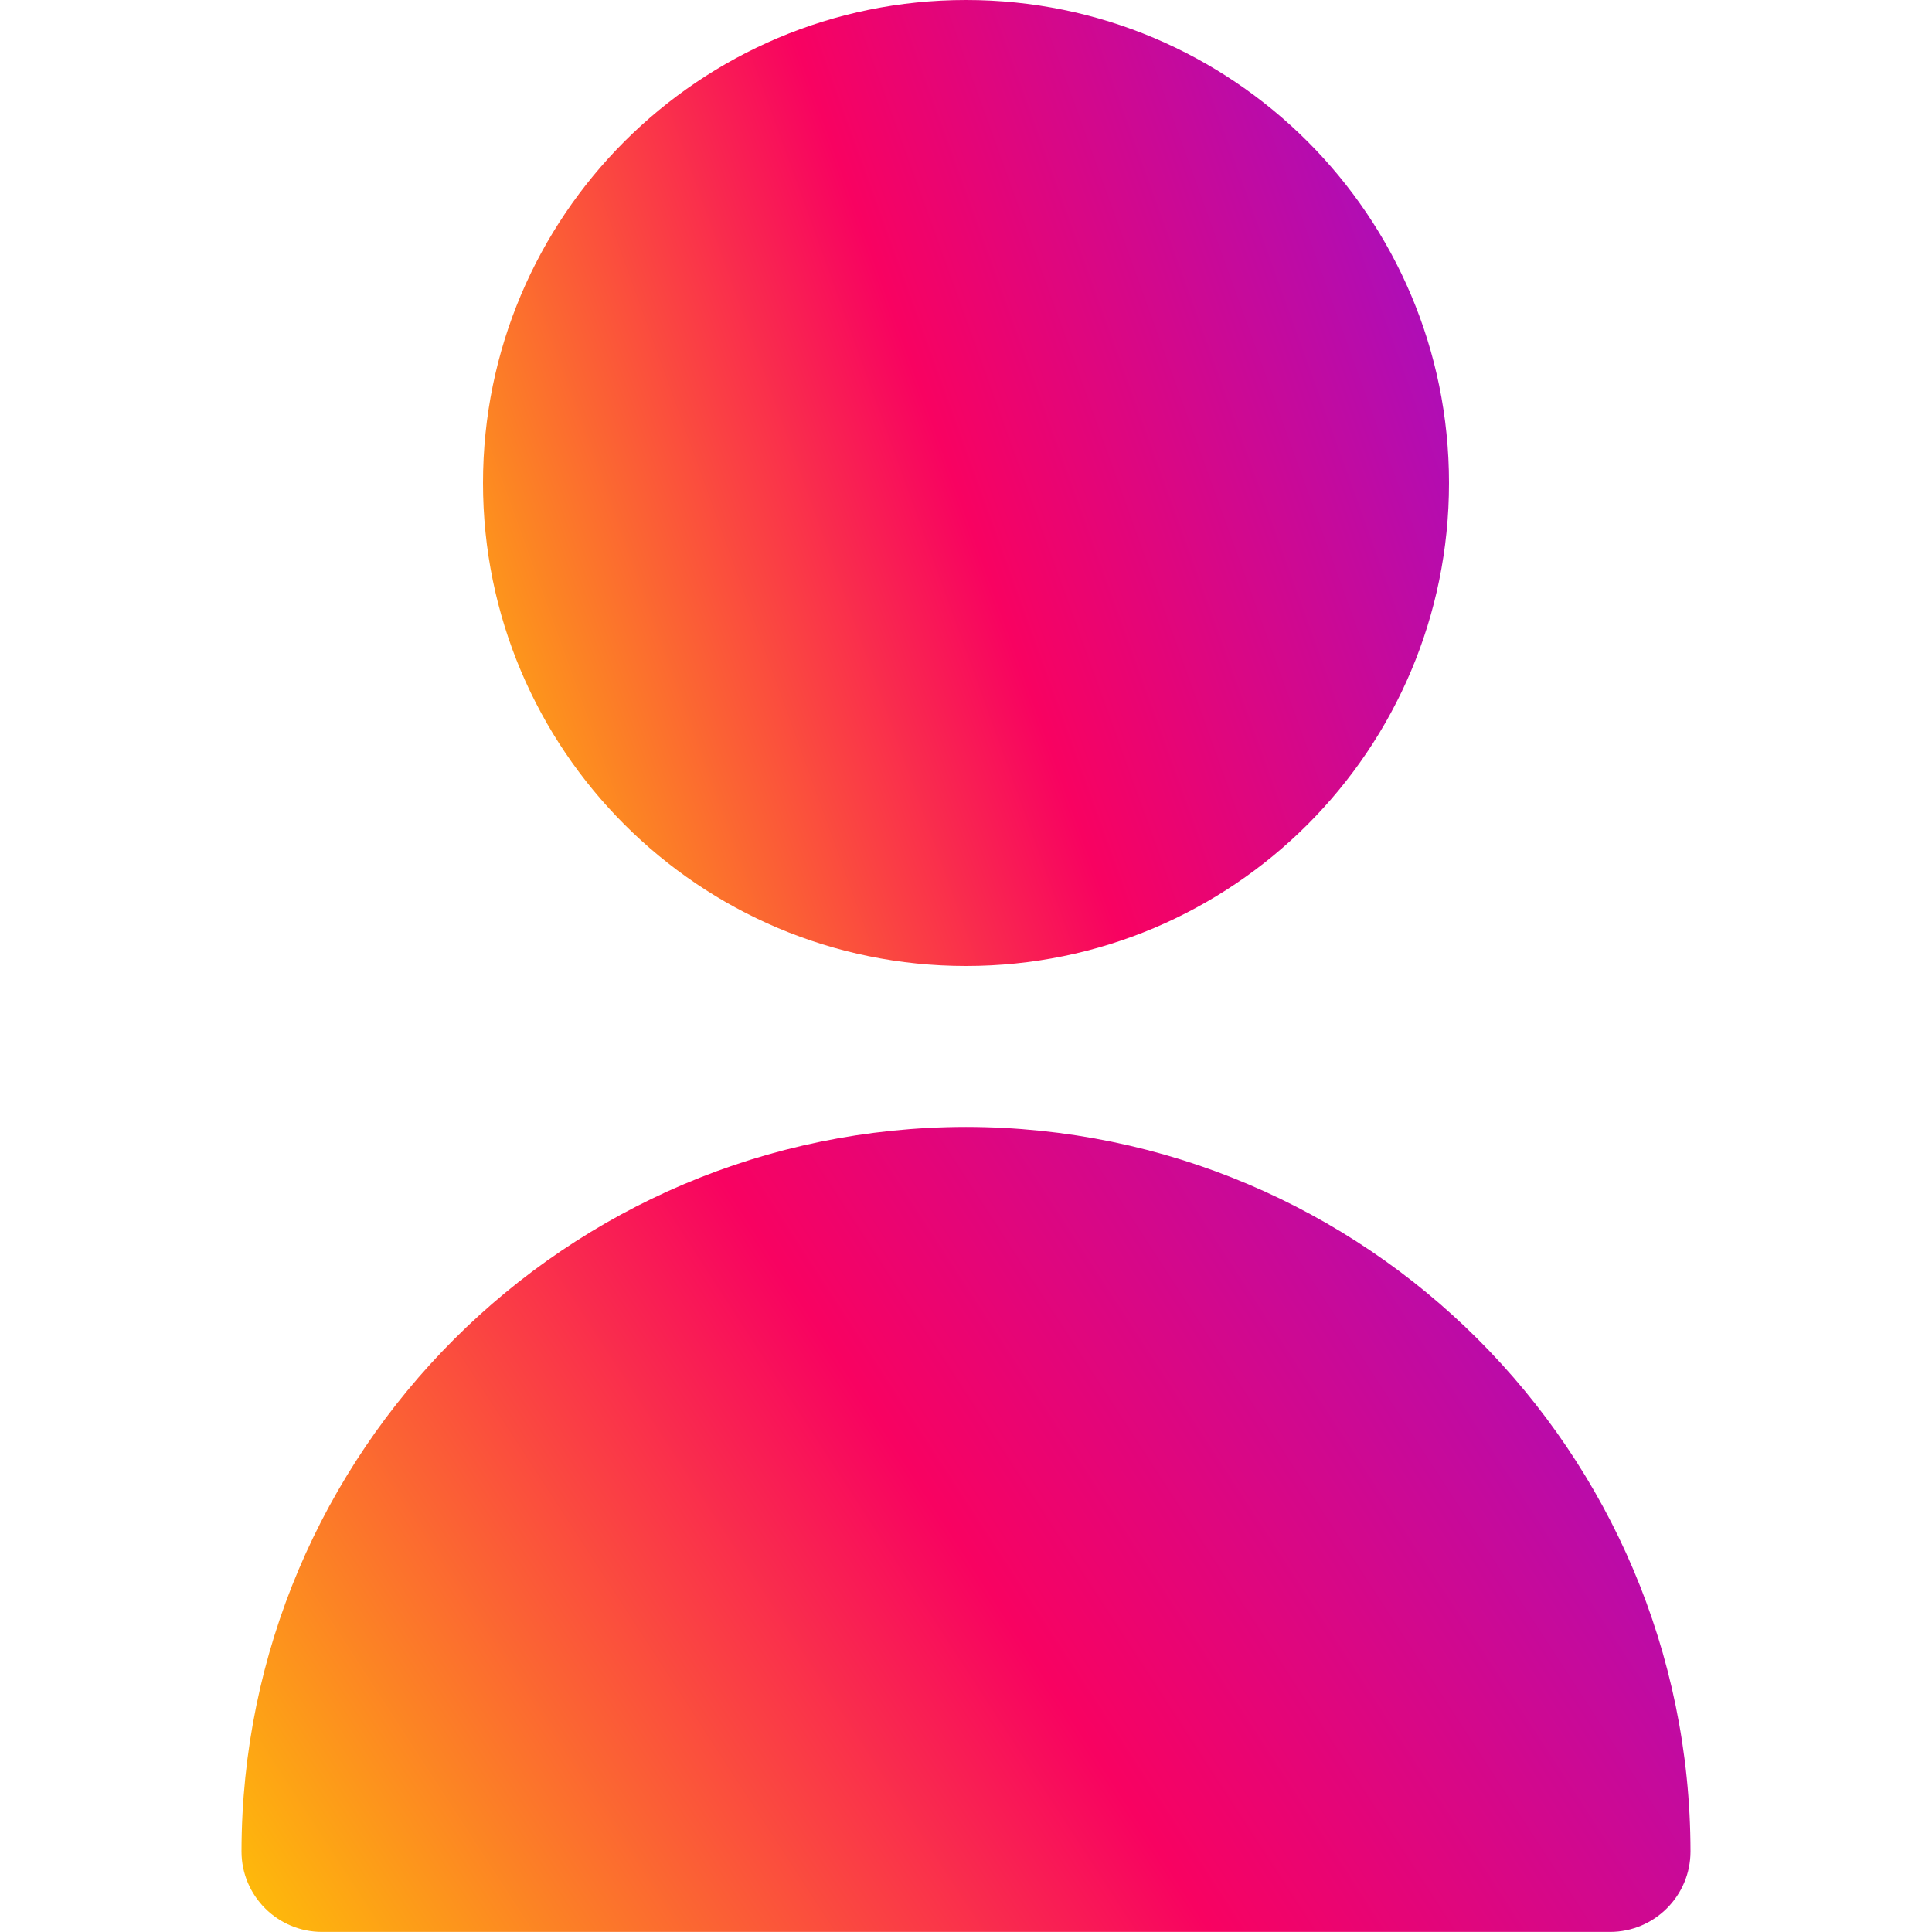 <svg width="24" height="24" viewBox="0 0 24 24" fill="none" xmlns="http://www.w3.org/2000/svg">
<path d="M12 12C15.314 12 18 9.314 18 6C18 2.686 15.314 0 12 0C8.686 0 6 2.686 6 6C6 9.314 8.686 12 12 12Z" fill="url(#paint0_linear_54_924)"/>
<path d="M12 13.999C7.032 14.005 3.006 18.031 3 22.999C3 23.551 3.448 23.999 4 23.999H20C20.552 23.999 21 23.551 21 22.999C20.994 18.031 16.968 14.005 12 13.999Z" fill="url(#paint1_linear_54_924)"/>
<defs>
<linearGradient id="paint0_linear_54_924" x1="19.598" y1="-6.23" x2="1.13" y2="0.44" gradientUnits="userSpaceOnUse">
<stop stop-color="#7017FF"/>
<stop offset="0.582" stop-color="#F80261"/>
<stop offset="1" stop-color="#FFD000"/>
</linearGradient>
<linearGradient id="paint1_linear_54_924" x1="23.398" y1="8.808" x2="1.385" y2="23.117" gradientUnits="userSpaceOnUse">
<stop stop-color="#7017FF"/>
<stop offset="0.582" stop-color="#F80261"/>
<stop offset="1" stop-color="#FFD000"/>
</linearGradient>
</defs>
</svg>
